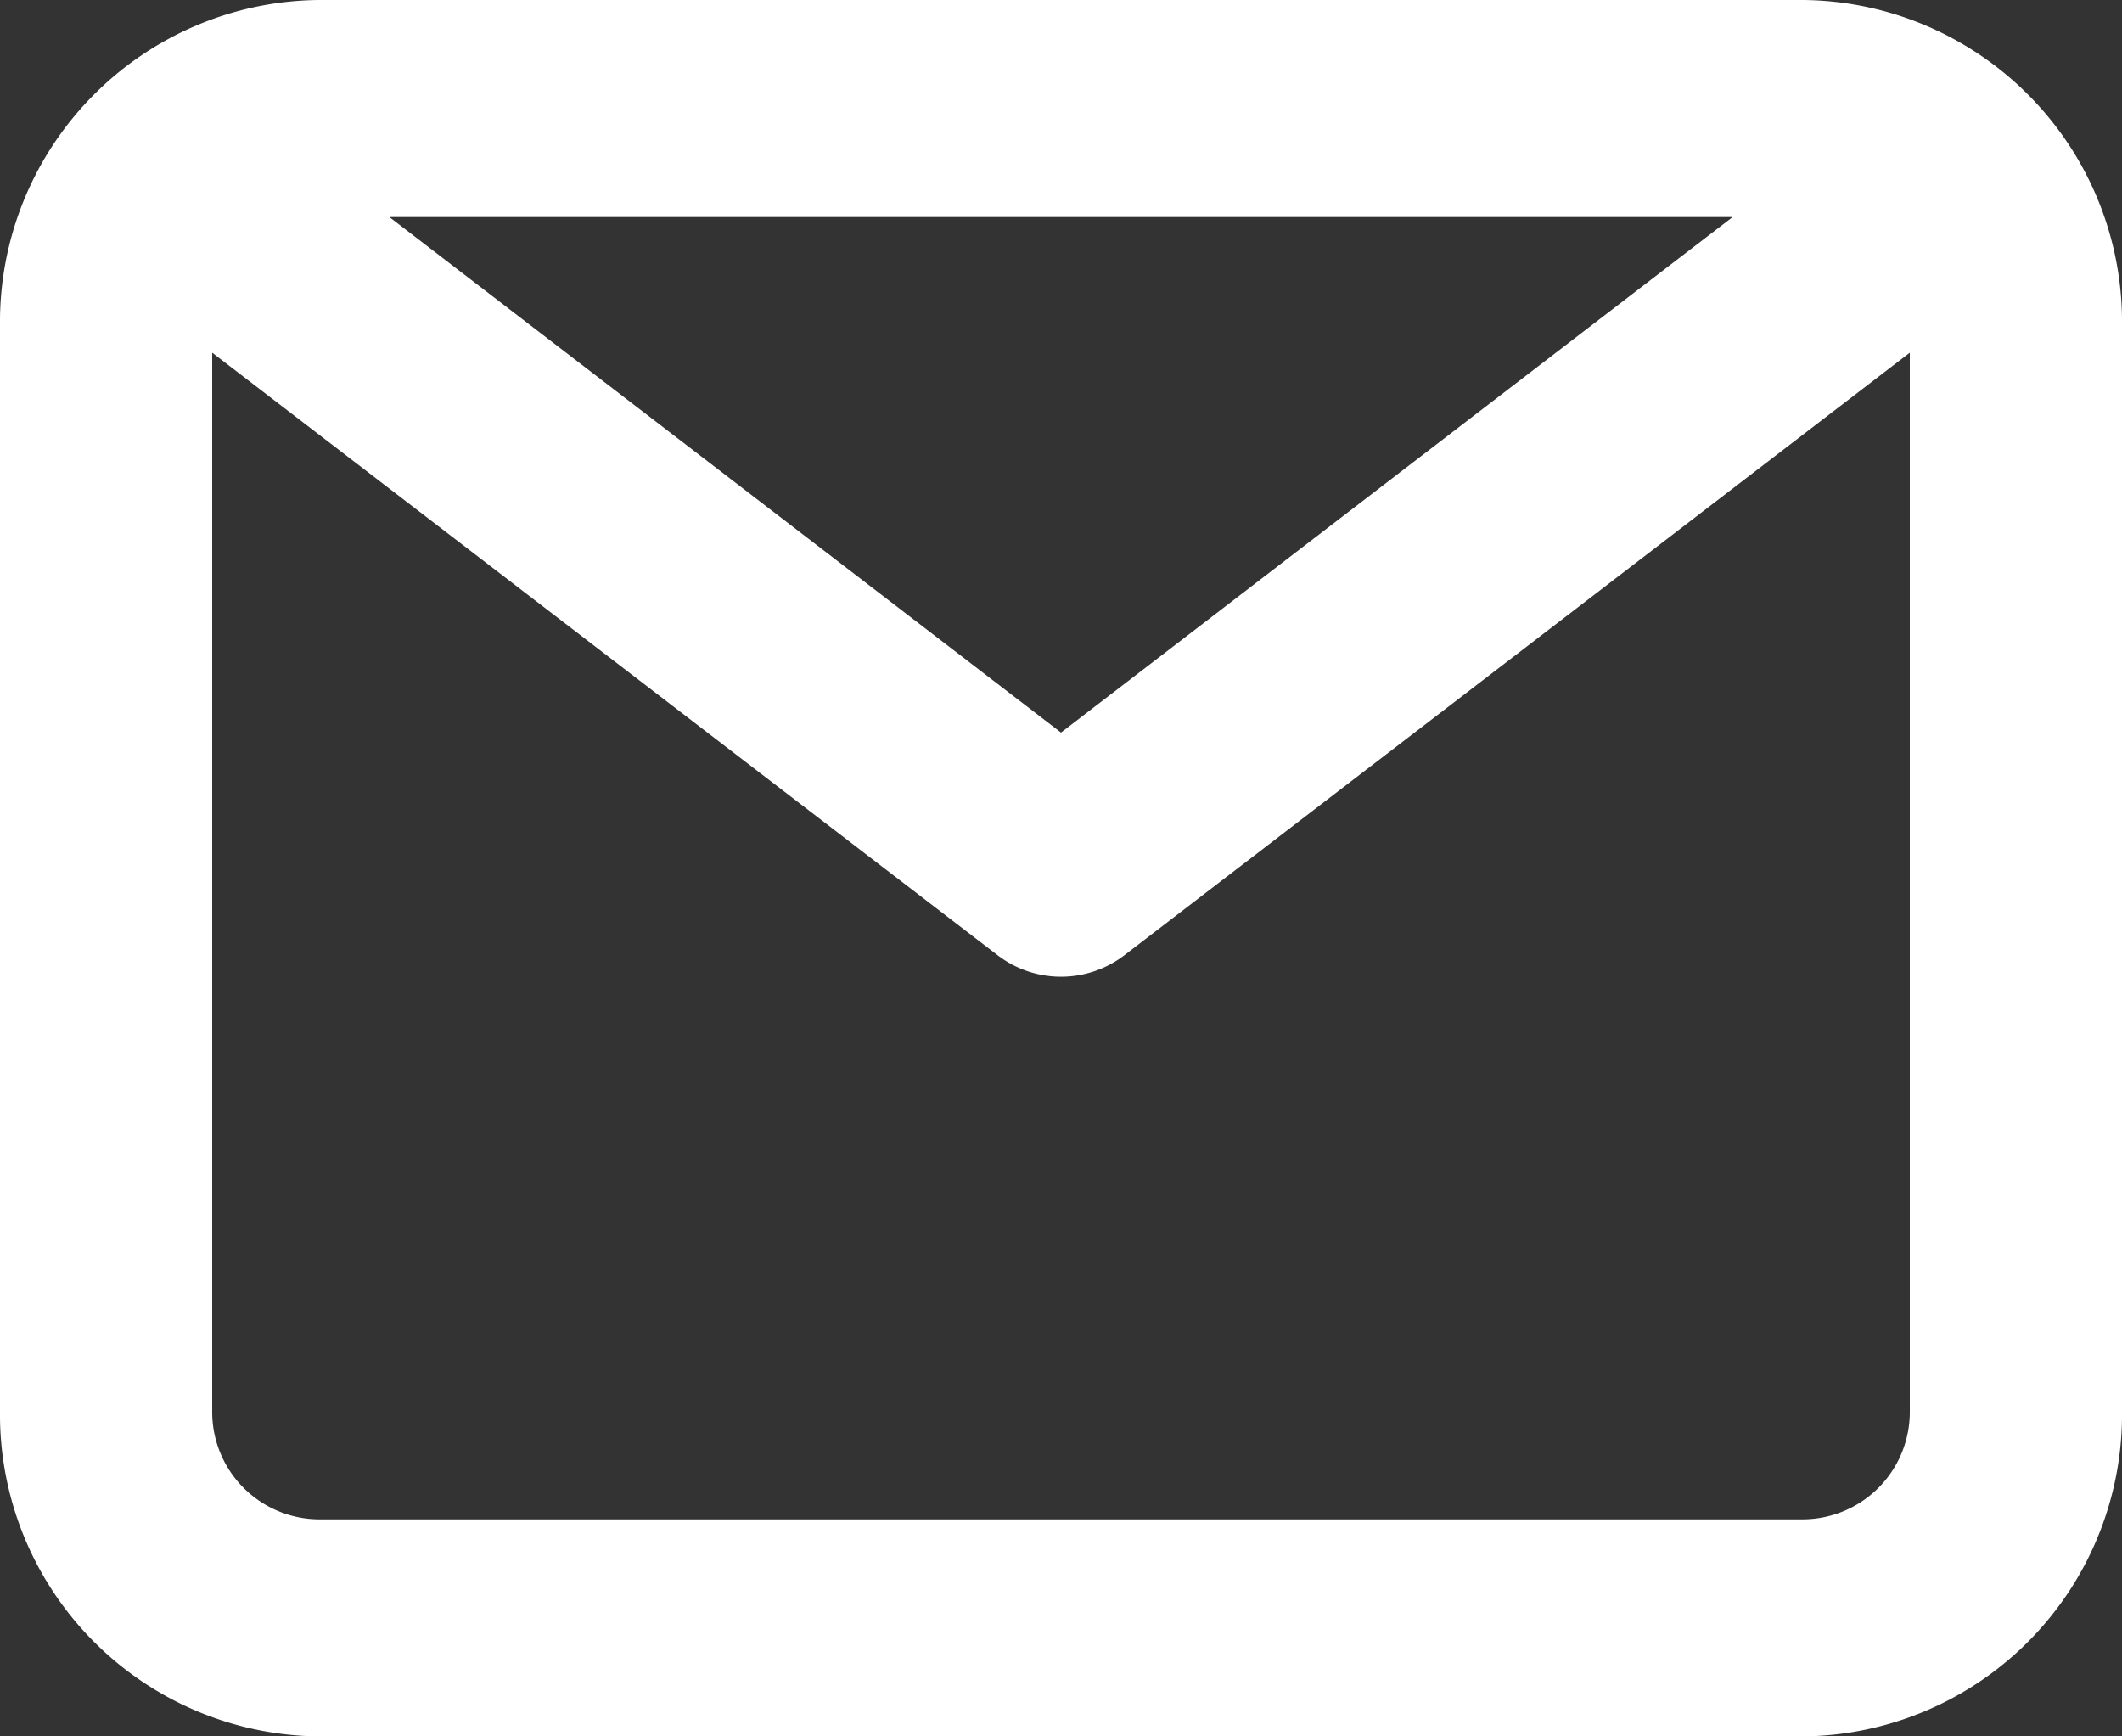 <svg xmlns="http://www.w3.org/2000/svg" width="22" height="18" viewBox="0 0 22 18">
    <rect x="0" y="0" width="22" height="18" fill="#333333" stroke="none"/>
    <path fill="#fff" d="M20.7 4H5.3A3.338 3.338 0 0 0 2 7.375v11.25A3.338 3.338 0 0 0 5.3 22h15.4a3.338 3.338 0 0 0 3.3-3.375V7.375A3.338 3.338 0 0 0 20.7 4zm-.737 2.25L13 11.594 6.037 6.25zm.737 13.5H5.3a1.113 1.113 0 0 1-1.1-1.125V7.656l8.14 6.244a1.081 1.081 0 0 0 1.32 0l8.14-6.244v10.969a1.113 1.113 0 0 1-1.1 1.125z" transform="translate(-2 -4)"/>
</svg>
